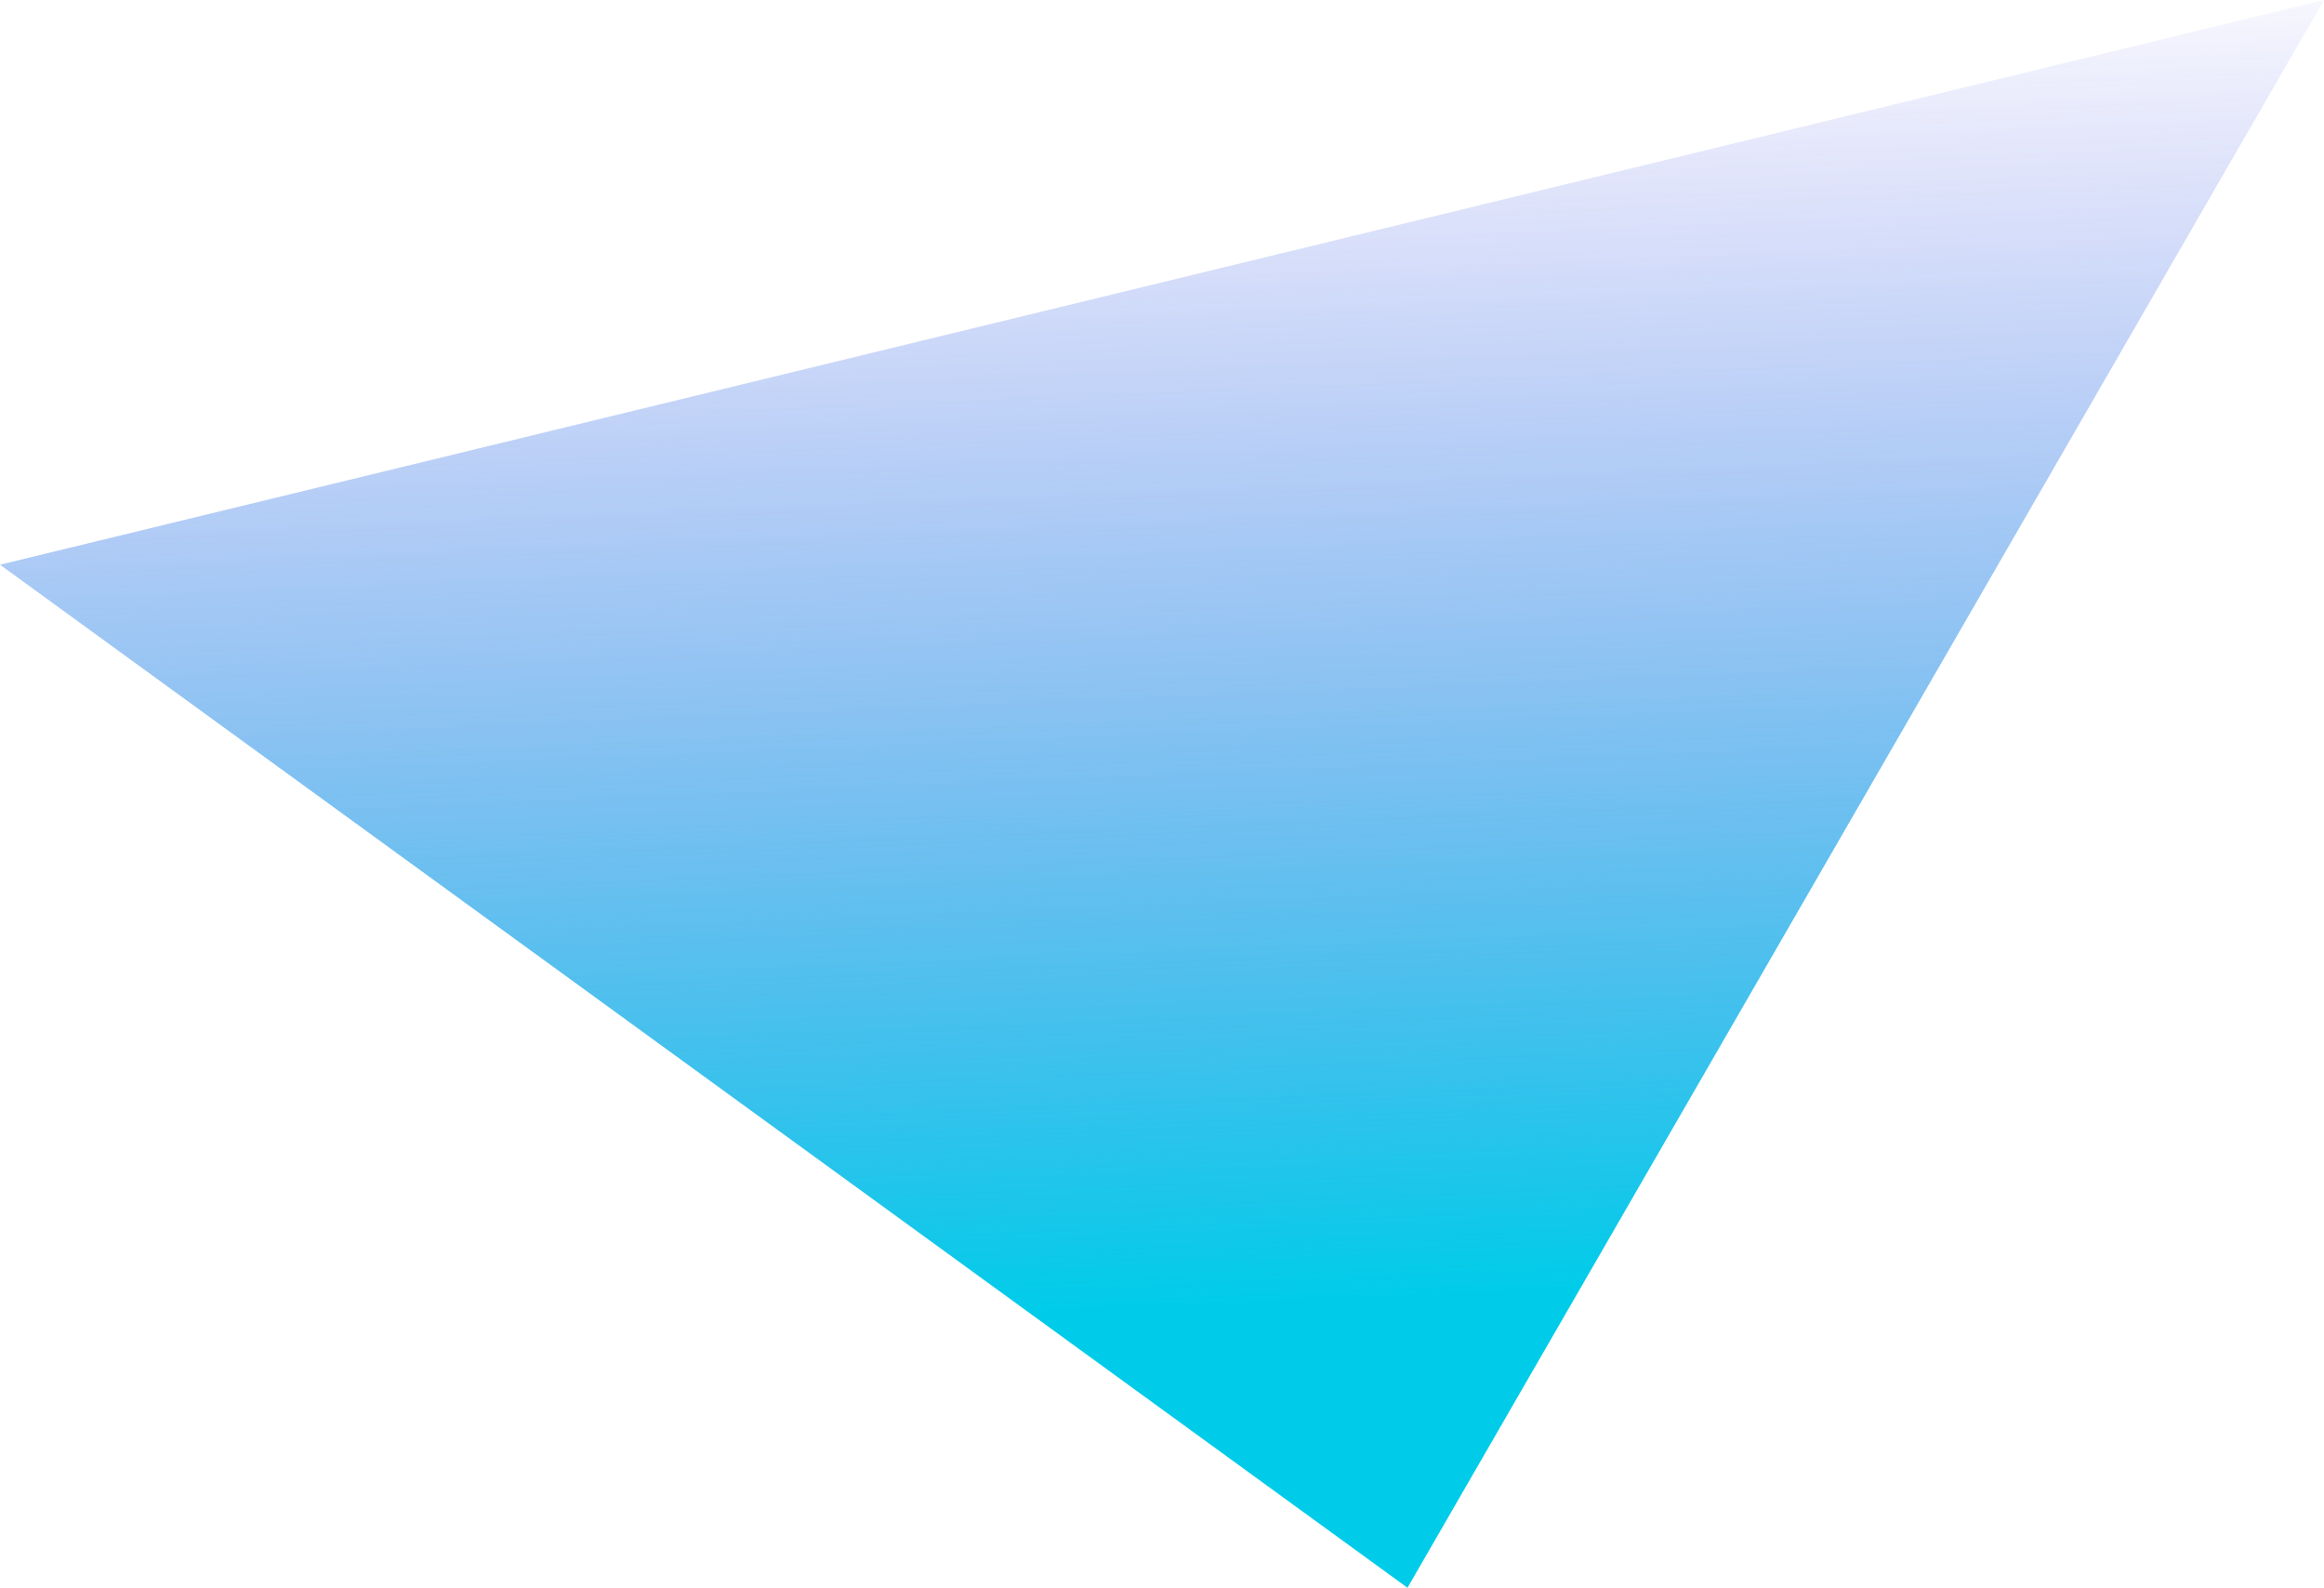 <?xml version="1.0" encoding="utf-8"?>
<!-- Generator: Adobe Illustrator 27.0.0, SVG Export Plug-In . SVG Version: 6.00 Build 0)  -->
<svg version="1.1" id="Calque_1" xmlns="http://www.w3.org/2000/svg" xmlns:xlink="http://www.w3.org/1999/xlink" x="0px" y="0px"
	 viewBox="0 0 852 582" style="enable-background:new 0 0 852 582;" xml:space="preserve">
<style type="text/css">
	.st0{fill-rule:evenodd;clip-rule:evenodd;fill:url(#SVGID_1_);}
</style>
<linearGradient id="SVGID_1_" gradientUnits="userSpaceOnUse" x1="-531.885" y1="831.572" x2="-531.835" y2="830.752" gradientTransform="matrix(852 0 0 -582 453583 483976)">
	<stop  offset="0" style="stop-color:#4F46E5;stop-opacity:0"/>
	<stop  offset="1" style="stop-color:#00CCE9"/>
</linearGradient>
<path class="st0" d="M516,582L0,207L852,0L516,582z"/>
</svg>
